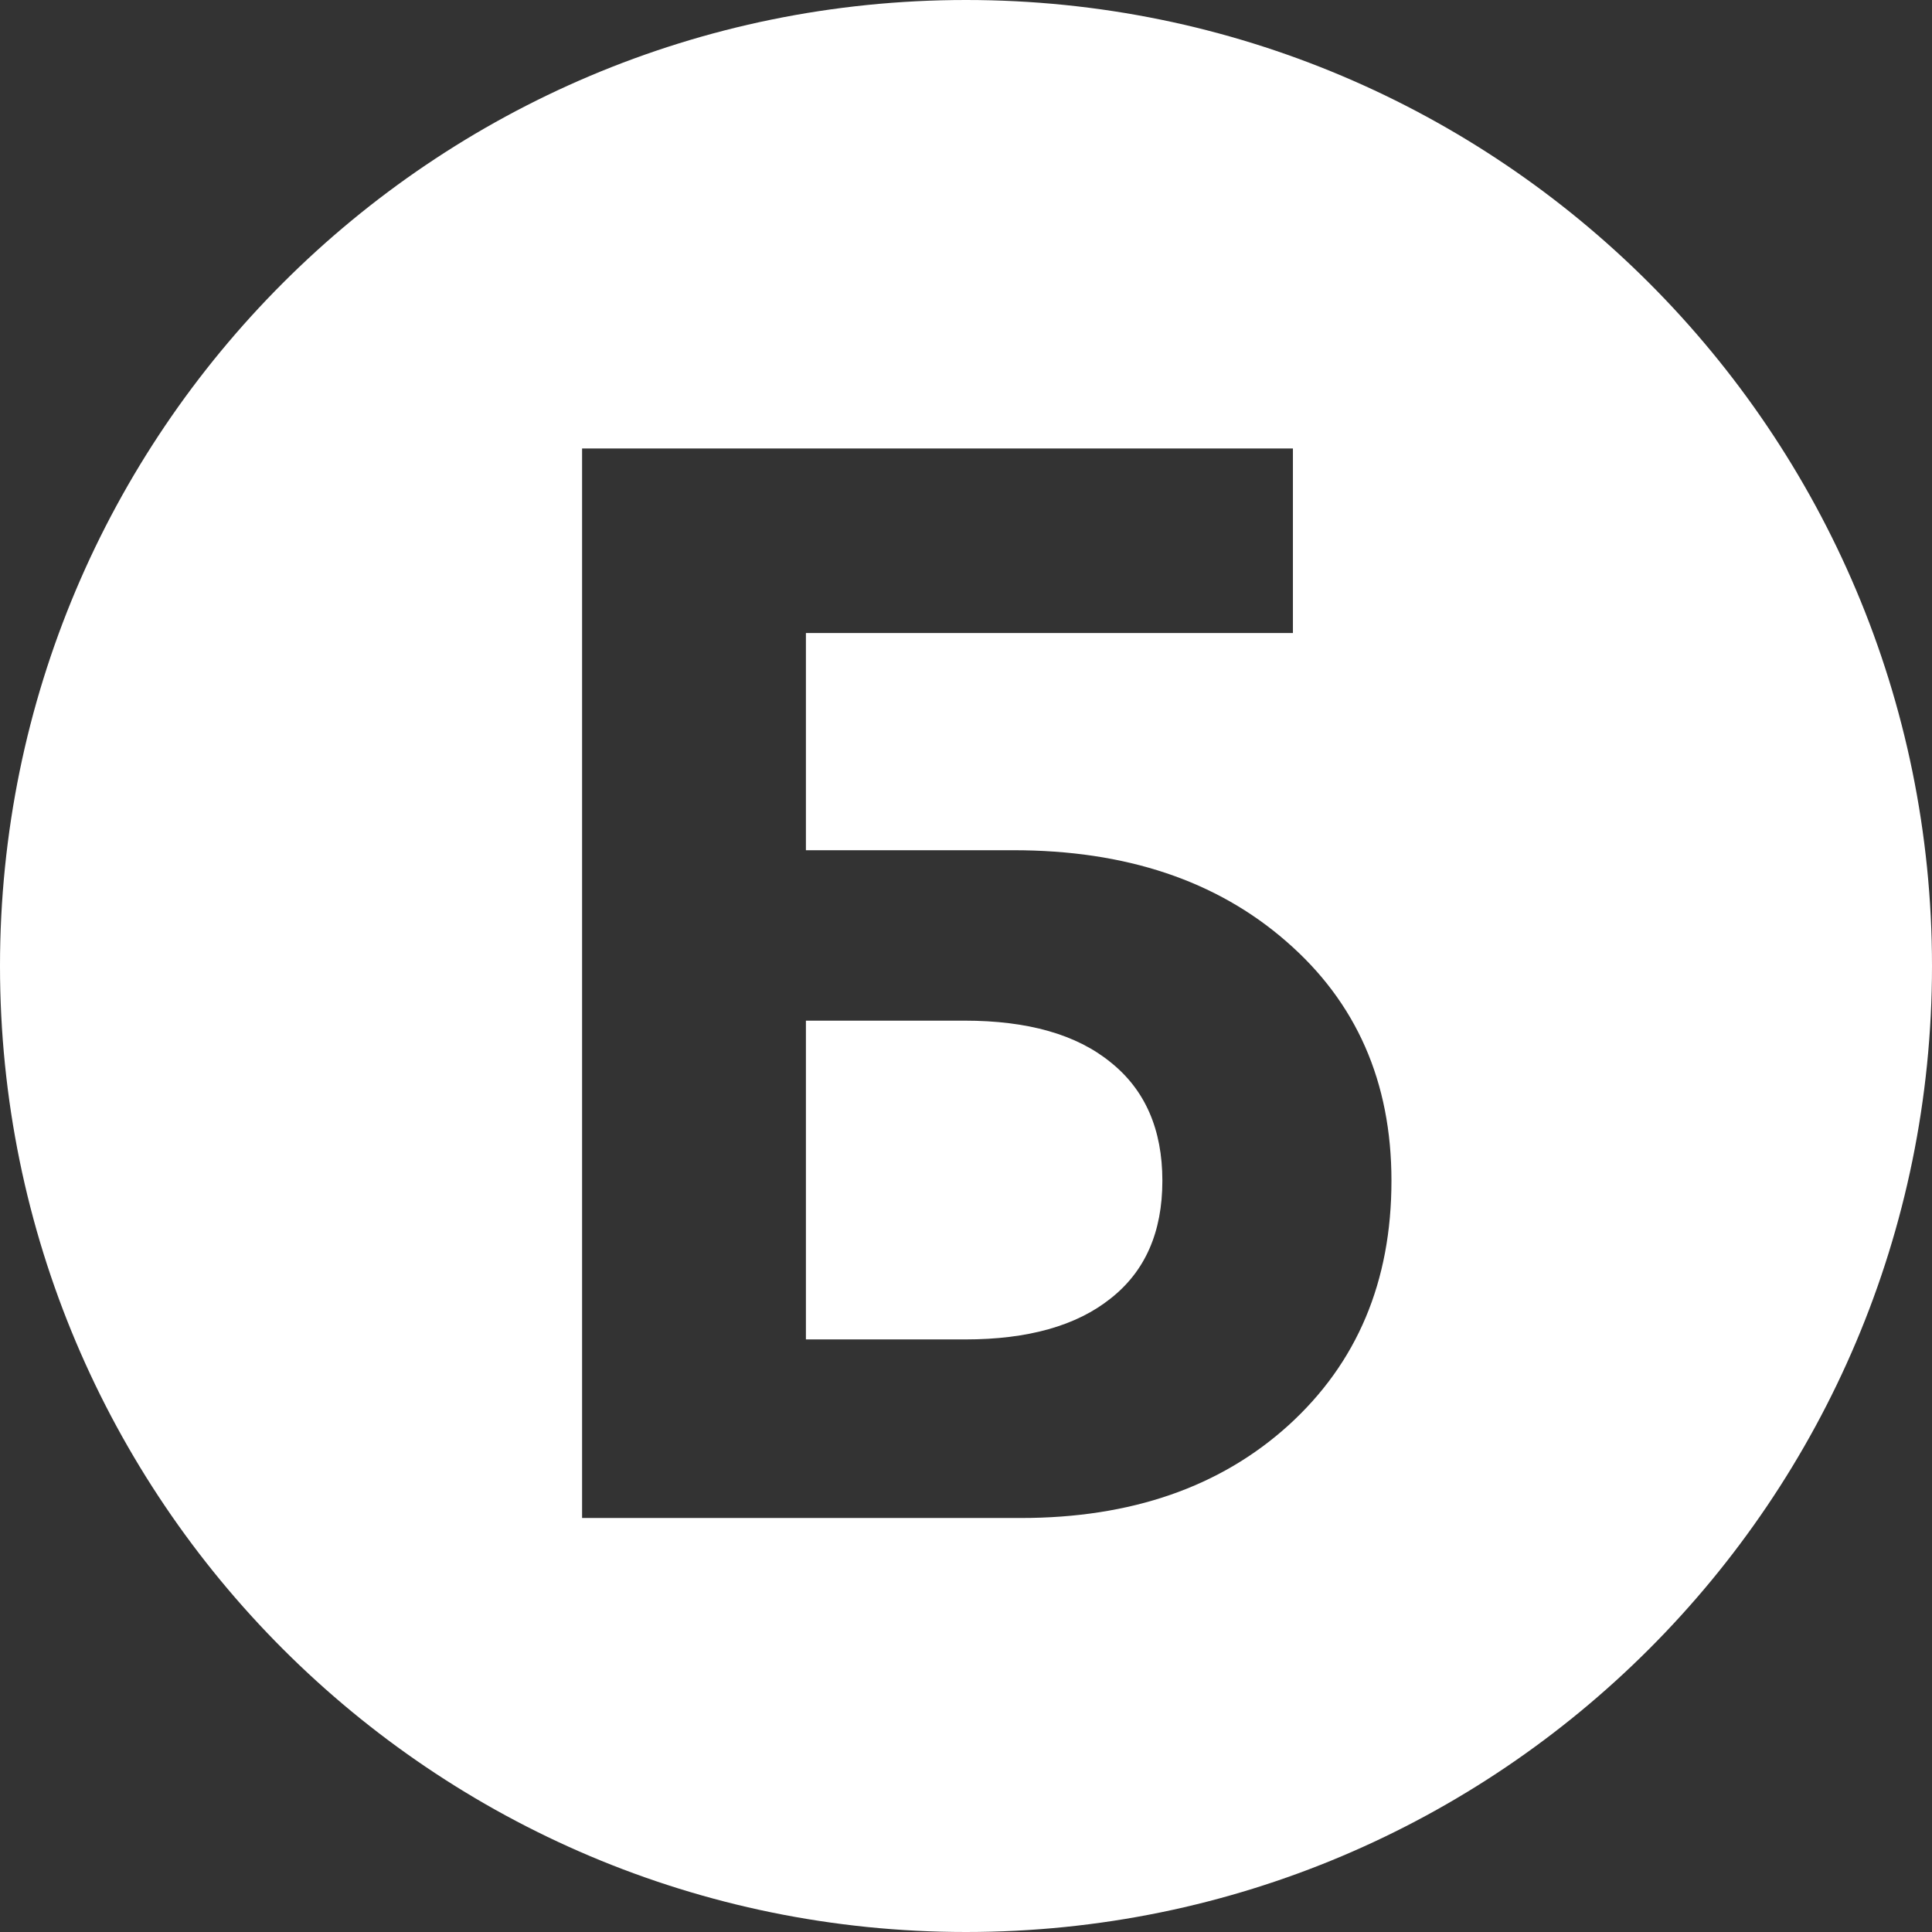 <svg width="14" height="14" viewBox="0 0 14 14" fill="none" xmlns="http://www.w3.org/2000/svg">
<rect x="0" y="0" width="14" height="14" fill="#333333" stroke="none"/>
<path fill-rule="evenodd" clip-rule="evenodd" d="M0 7C0 3.134 3.134 0 7 0C10.866 0 14 3.134 14 7C14 10.866 10.866 14 7 14C3.134 14 0 10.866 0 7ZM9.336 10.329C9.834 9.877 10.083 9.287 10.083 8.556C10.083 7.84 9.829 7.262 9.32 6.821C8.815 6.381 8.157 6.161 7.344 6.161H5.84V4.587H9.369V3.25H4.218V11H7.397C8.196 11 8.842 10.776 9.336 10.329ZM6.995 9.706H5.84V7.396H6.989C7.448 7.396 7.8 7.496 8.047 7.697C8.298 7.897 8.423 8.184 8.423 8.556C8.423 8.929 8.298 9.213 8.047 9.41C7.8 9.607 7.449 9.706 6.995 9.706Z" fill="white"/>
</svg>
